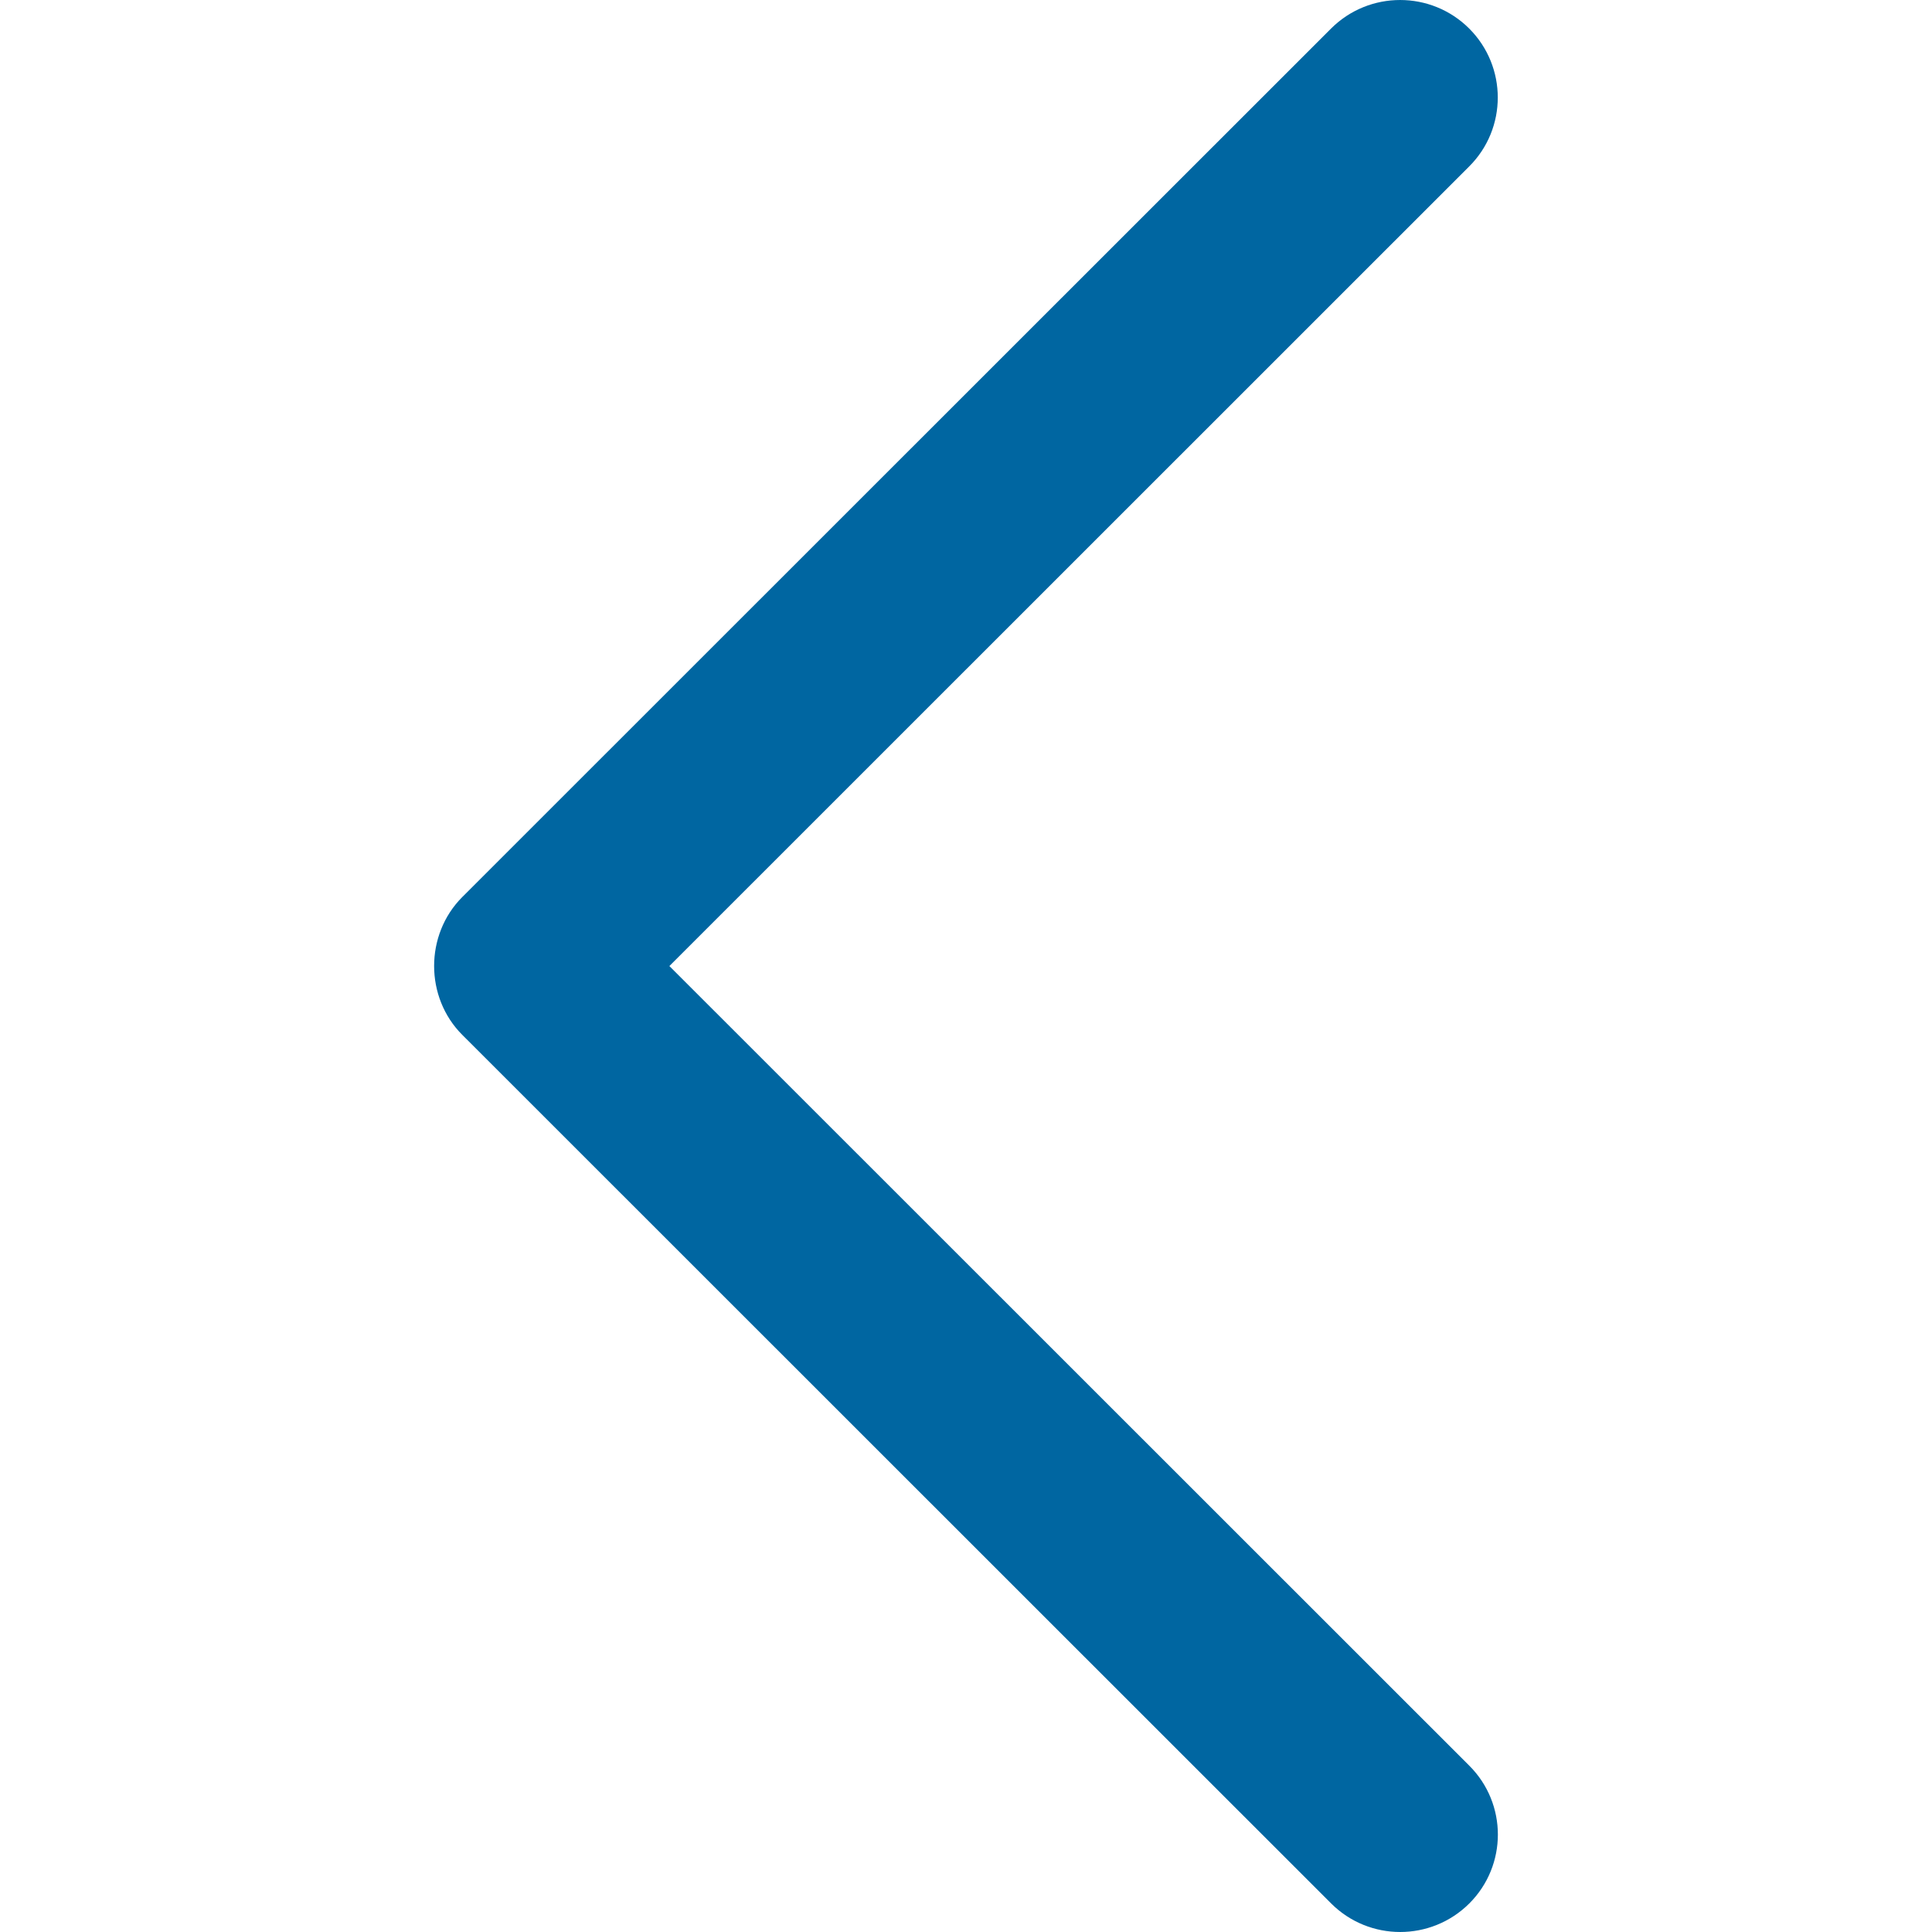 <?xml version="1.0" encoding="iso-8859-1"?>
<!-- Generator: Adobe Illustrator 19.0.0, SVG Export Plug-In . SVG Version: 6.00 Build 0)  -->
<svg version="1.1" id="Capa_1" xmlns="http://www.w3.org/2000/svg" xmlns:xlink="http://www.w3.org/1999/xlink" x="0px" y="0px"
	 viewBox="0 0 240.823 240.823" style="enable-background:new 0 0 240.823 240.823;" xml:space="preserve">
<g>
	<path id="Chevron_Right" style="fill: #0066a1;" d="M57.633,129.007L165.93,237.268c4.752,4.74,12.451,4.74,17.215,0c4.752-4.74,4.752-12.439,0-17.179
		l-99.707-99.671l99.695-99.671c4.752-4.74,4.752-12.439,0-17.191c-4.752-4.74-12.463-4.74-17.215,0L57.621,111.816
		C52.942,116.507,52.942,124.327,57.633,129.007z"/>
	</g>
</svg>
